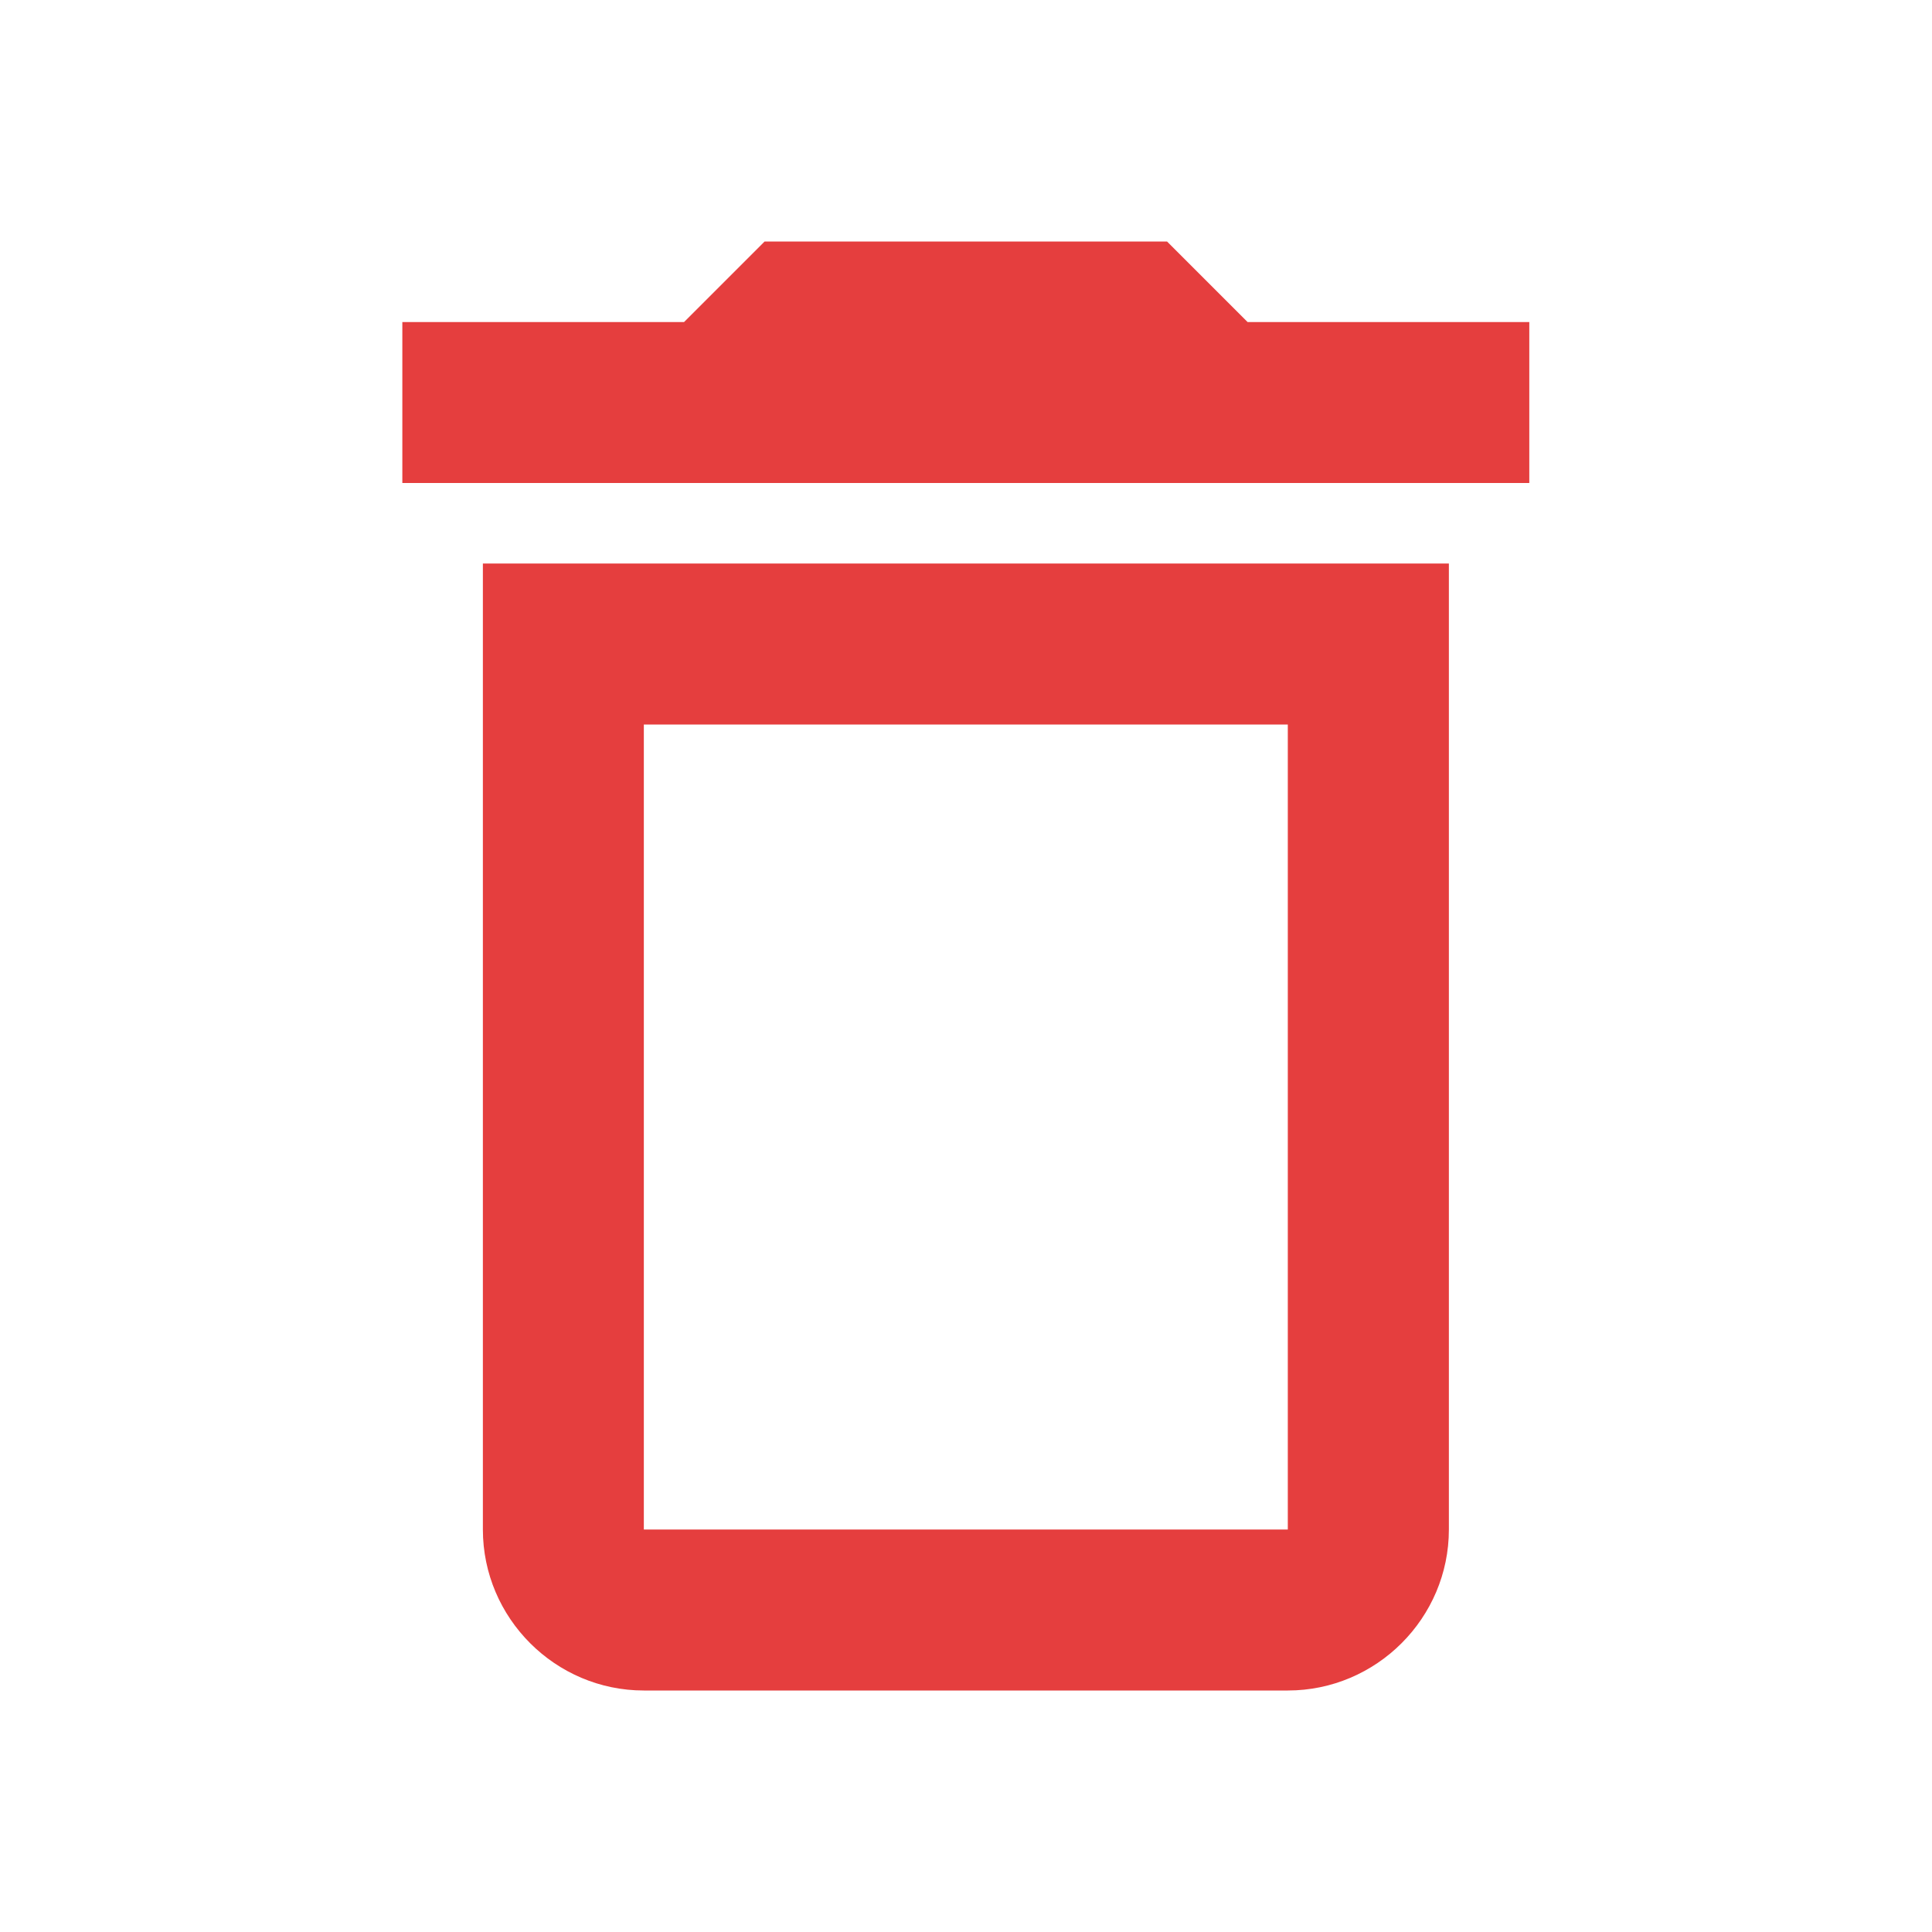 <svg width="16" height="16" viewBox="0 0 16 16" fill="none" xmlns="http://www.w3.org/2000/svg">
<path d="M3.999 12.667C3.999 13.4 4.599 14 5.332 14H10.665C11.399 14 11.999 13.4 11.999 12.667V4.667H3.999V12.667ZM5.332 6H10.665V12.667H5.332V6ZM10.332 2.667L9.665 2H6.332L5.665 2.667H3.332V4H12.665V2.667H10.332Z" fill="#E53E3E"/>
</svg>
